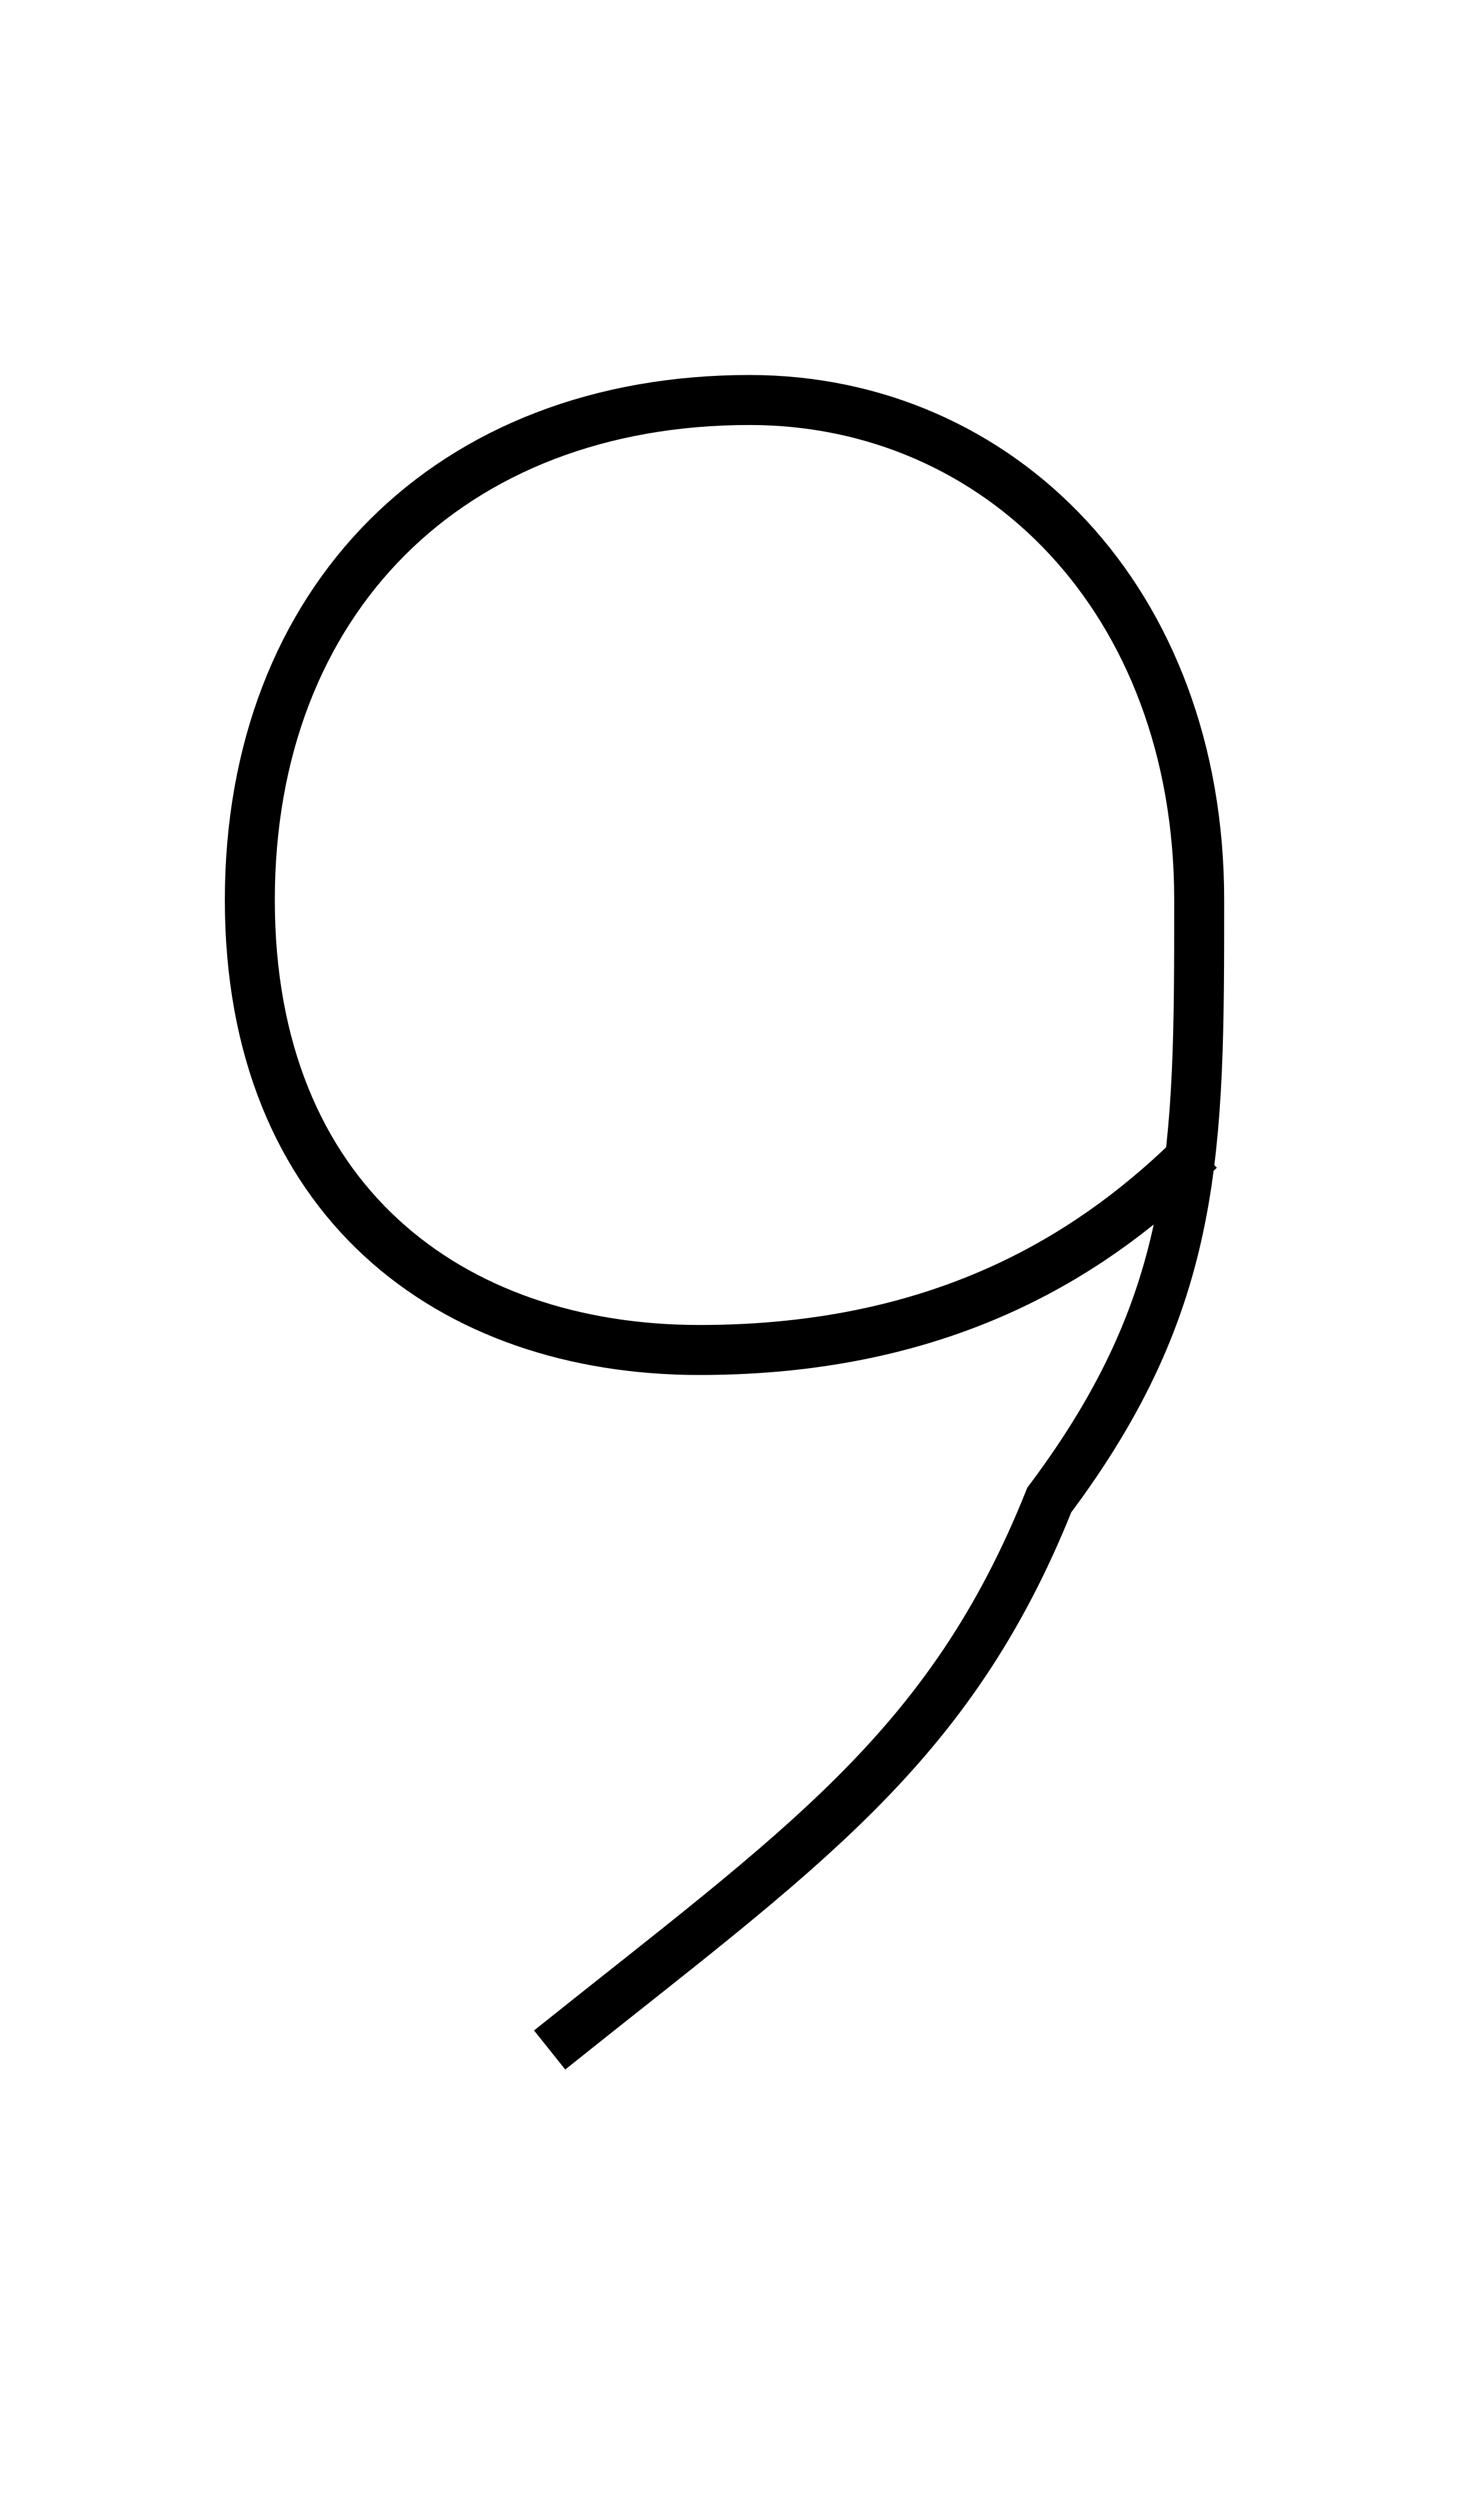 <?xml version='1.0' encoding='utf8'?>
<svg viewBox="0.0 -6.0 29.6 50.0" version="1.1" xmlns="http://www.w3.org/2000/svg">
<rect x="0.0" y="-6.0" width="29.6" height="50.0" fill="#808080" stroke="none"/>
<rect x="-1000" y="-1000" width="2000" height="2000" stroke="white" fill="white"/>
<g style="fill:white;stroke:#000000;  stroke-width:1">
<path d="M 24 -21 C 22 -19 19 -17 14 -17 C 9 -17 5 -20 5 -26 C 5 -32 9 -36 15 -36 C 20 -36 24 -32 24 -26 C 24 -21 24 -18 21 -14 C 19 -9 16 -7 11 -3" transform="translate(0.0 38.0)" />
</g>
</svg>